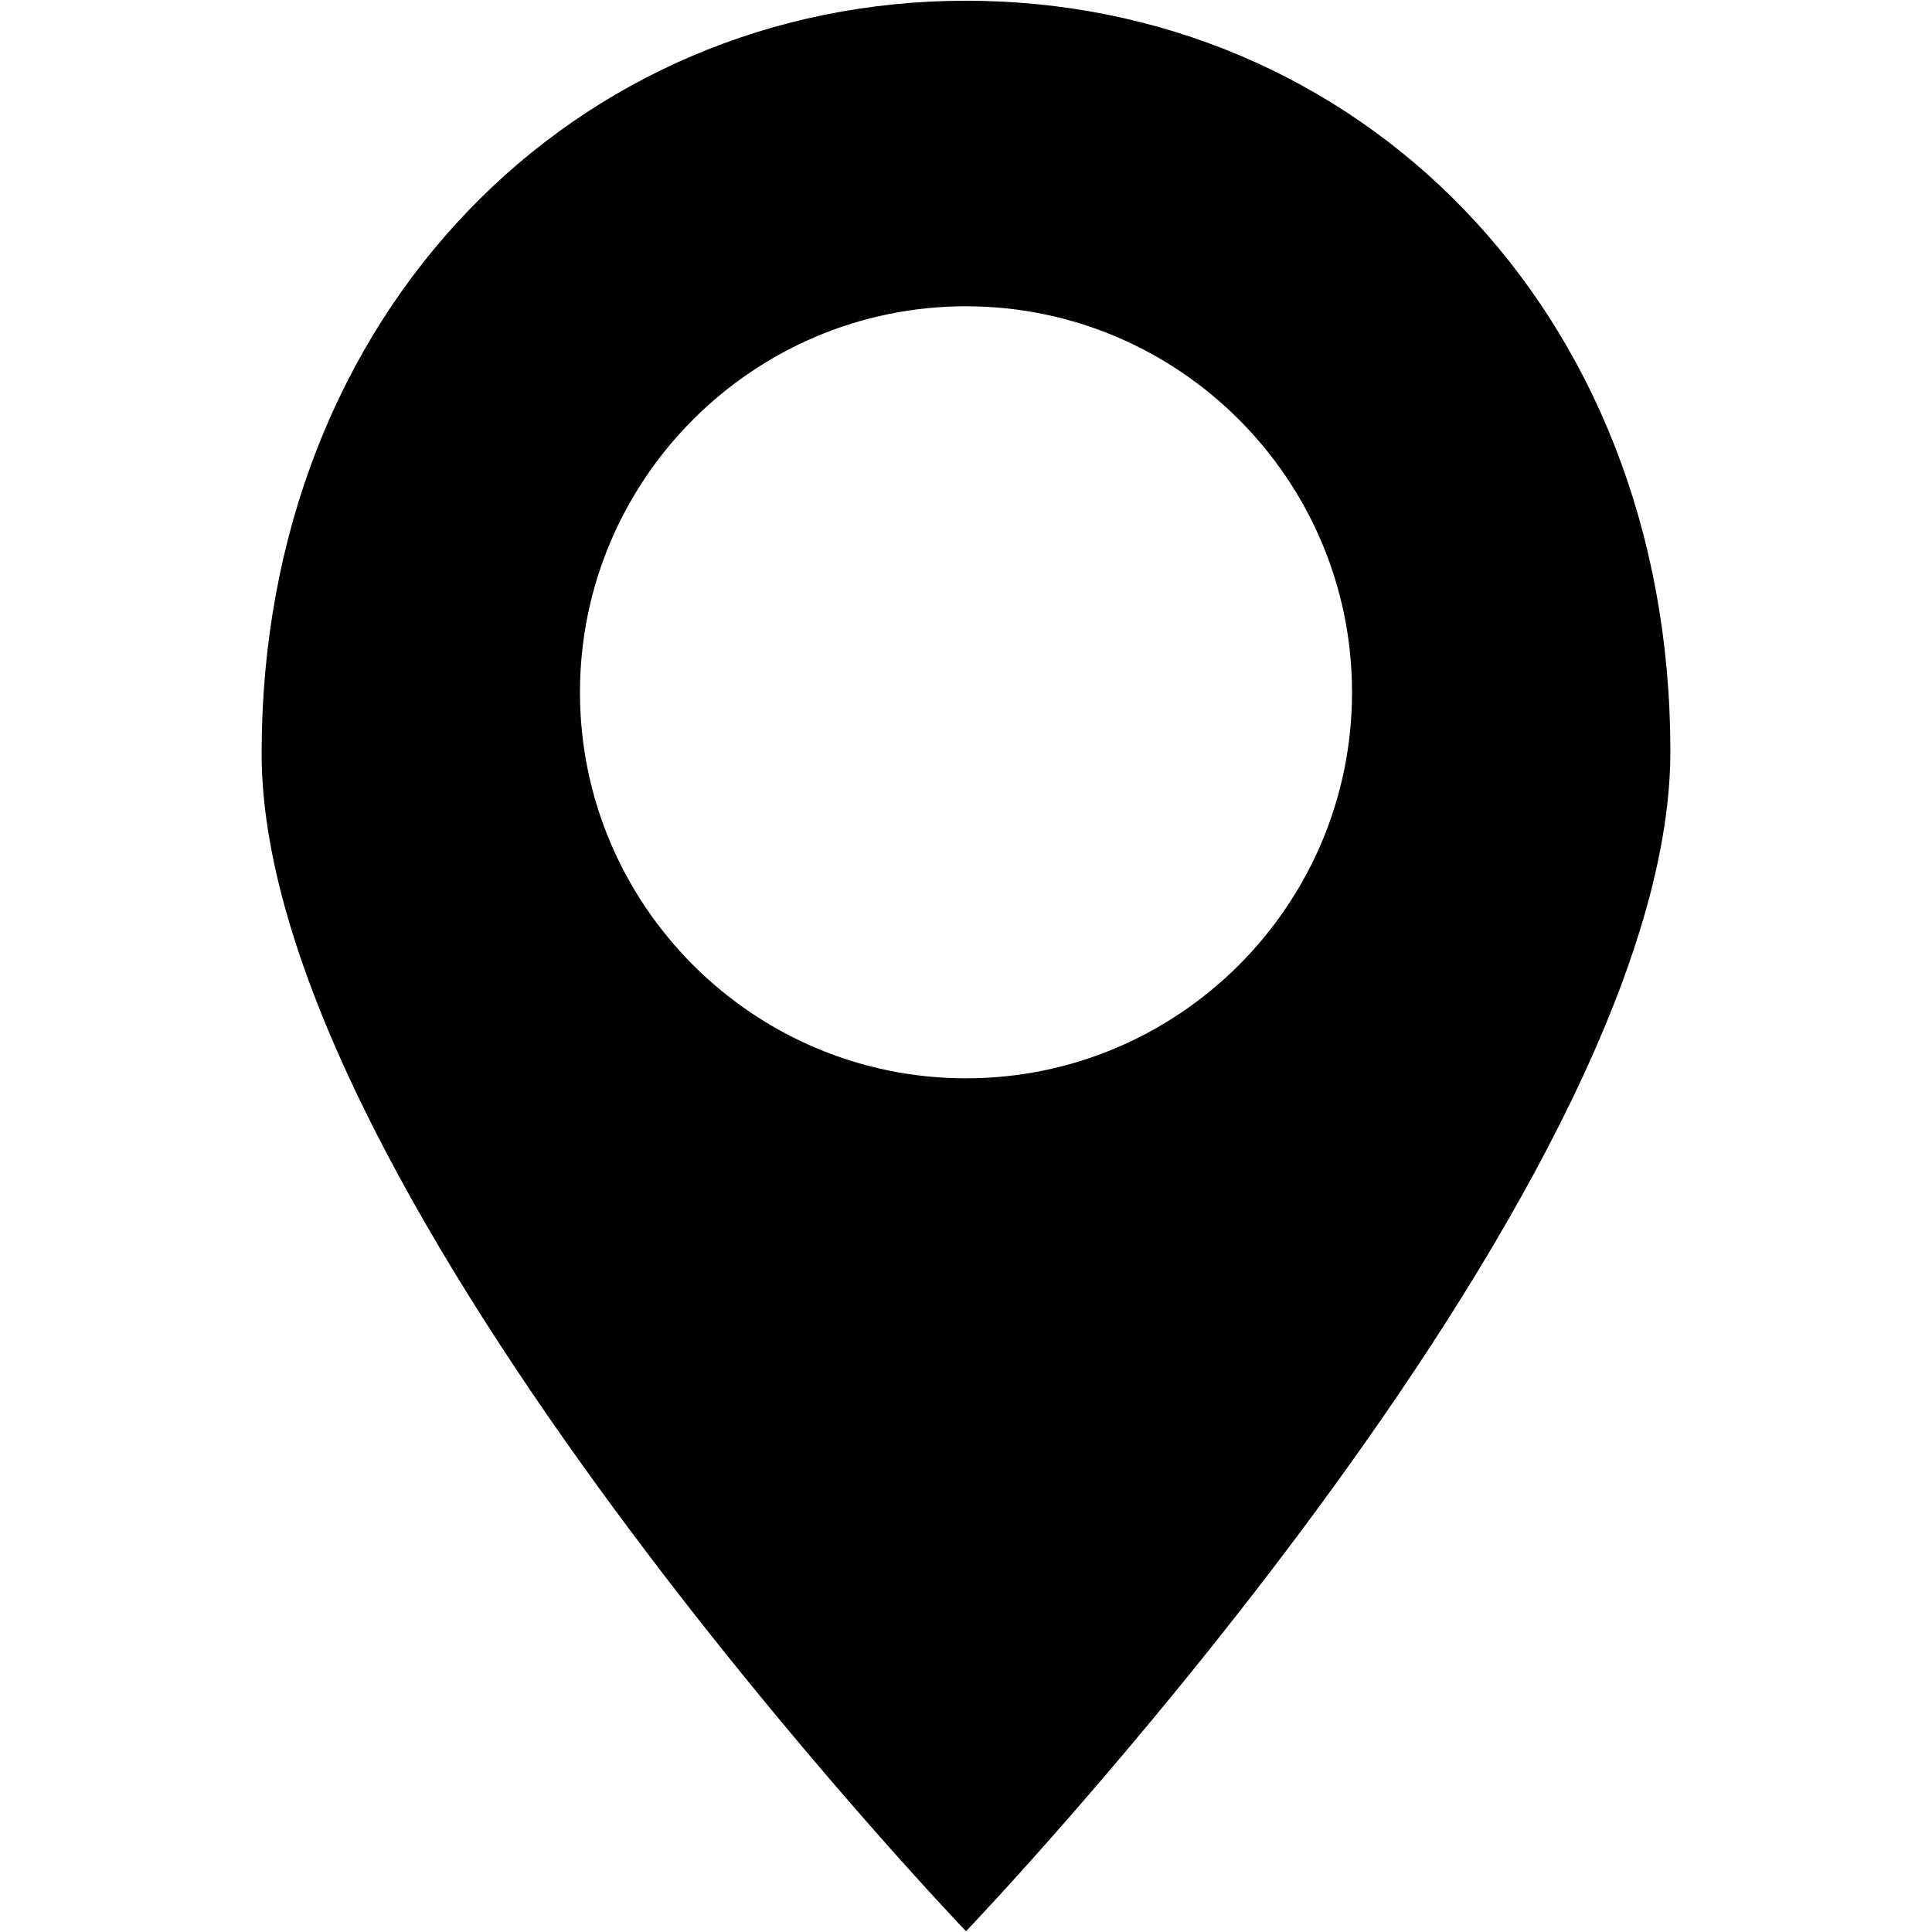 <?xml version="1.0" encoding="utf-8"?>
<!-- Generator: Adobe Illustrator 16.0.4, SVG Export Plug-In . SVG Version: 6.00 Build 0)  -->
<!DOCTYPE svg PUBLIC "-//W3C//DTD SVG 1.1//EN" "http://www.w3.org/Graphics/SVG/1.1/DTD/svg11.dtd">
<svg version="1.1" id="Layer_1" xmlns="http://www.w3.org/2000/svg" xmlns:xlink="http://www.w3.org/1999/xlink" x="0px" y="0px"
	 width="240px" height="240px" viewBox="0 0 240 240" enable-background="new 0 0 240 240" xml:space="preserve">
<g>
</g>
<g>
	<path d="M120,0.091c-48.325,0-87.5,38.5-87.5,93.5s87.502,146.317,87.502,146.317s87.498-91.4,87.498-146.567
		S168.324,0.091,120,0.091z M120,133.953c-26.441,0-47.953-21.512-47.953-47.953S93.559,38.047,120,38.047
		S167.953,59.559,167.953,86S146.441,133.953,120,133.953z"/>
</g>
</svg>
